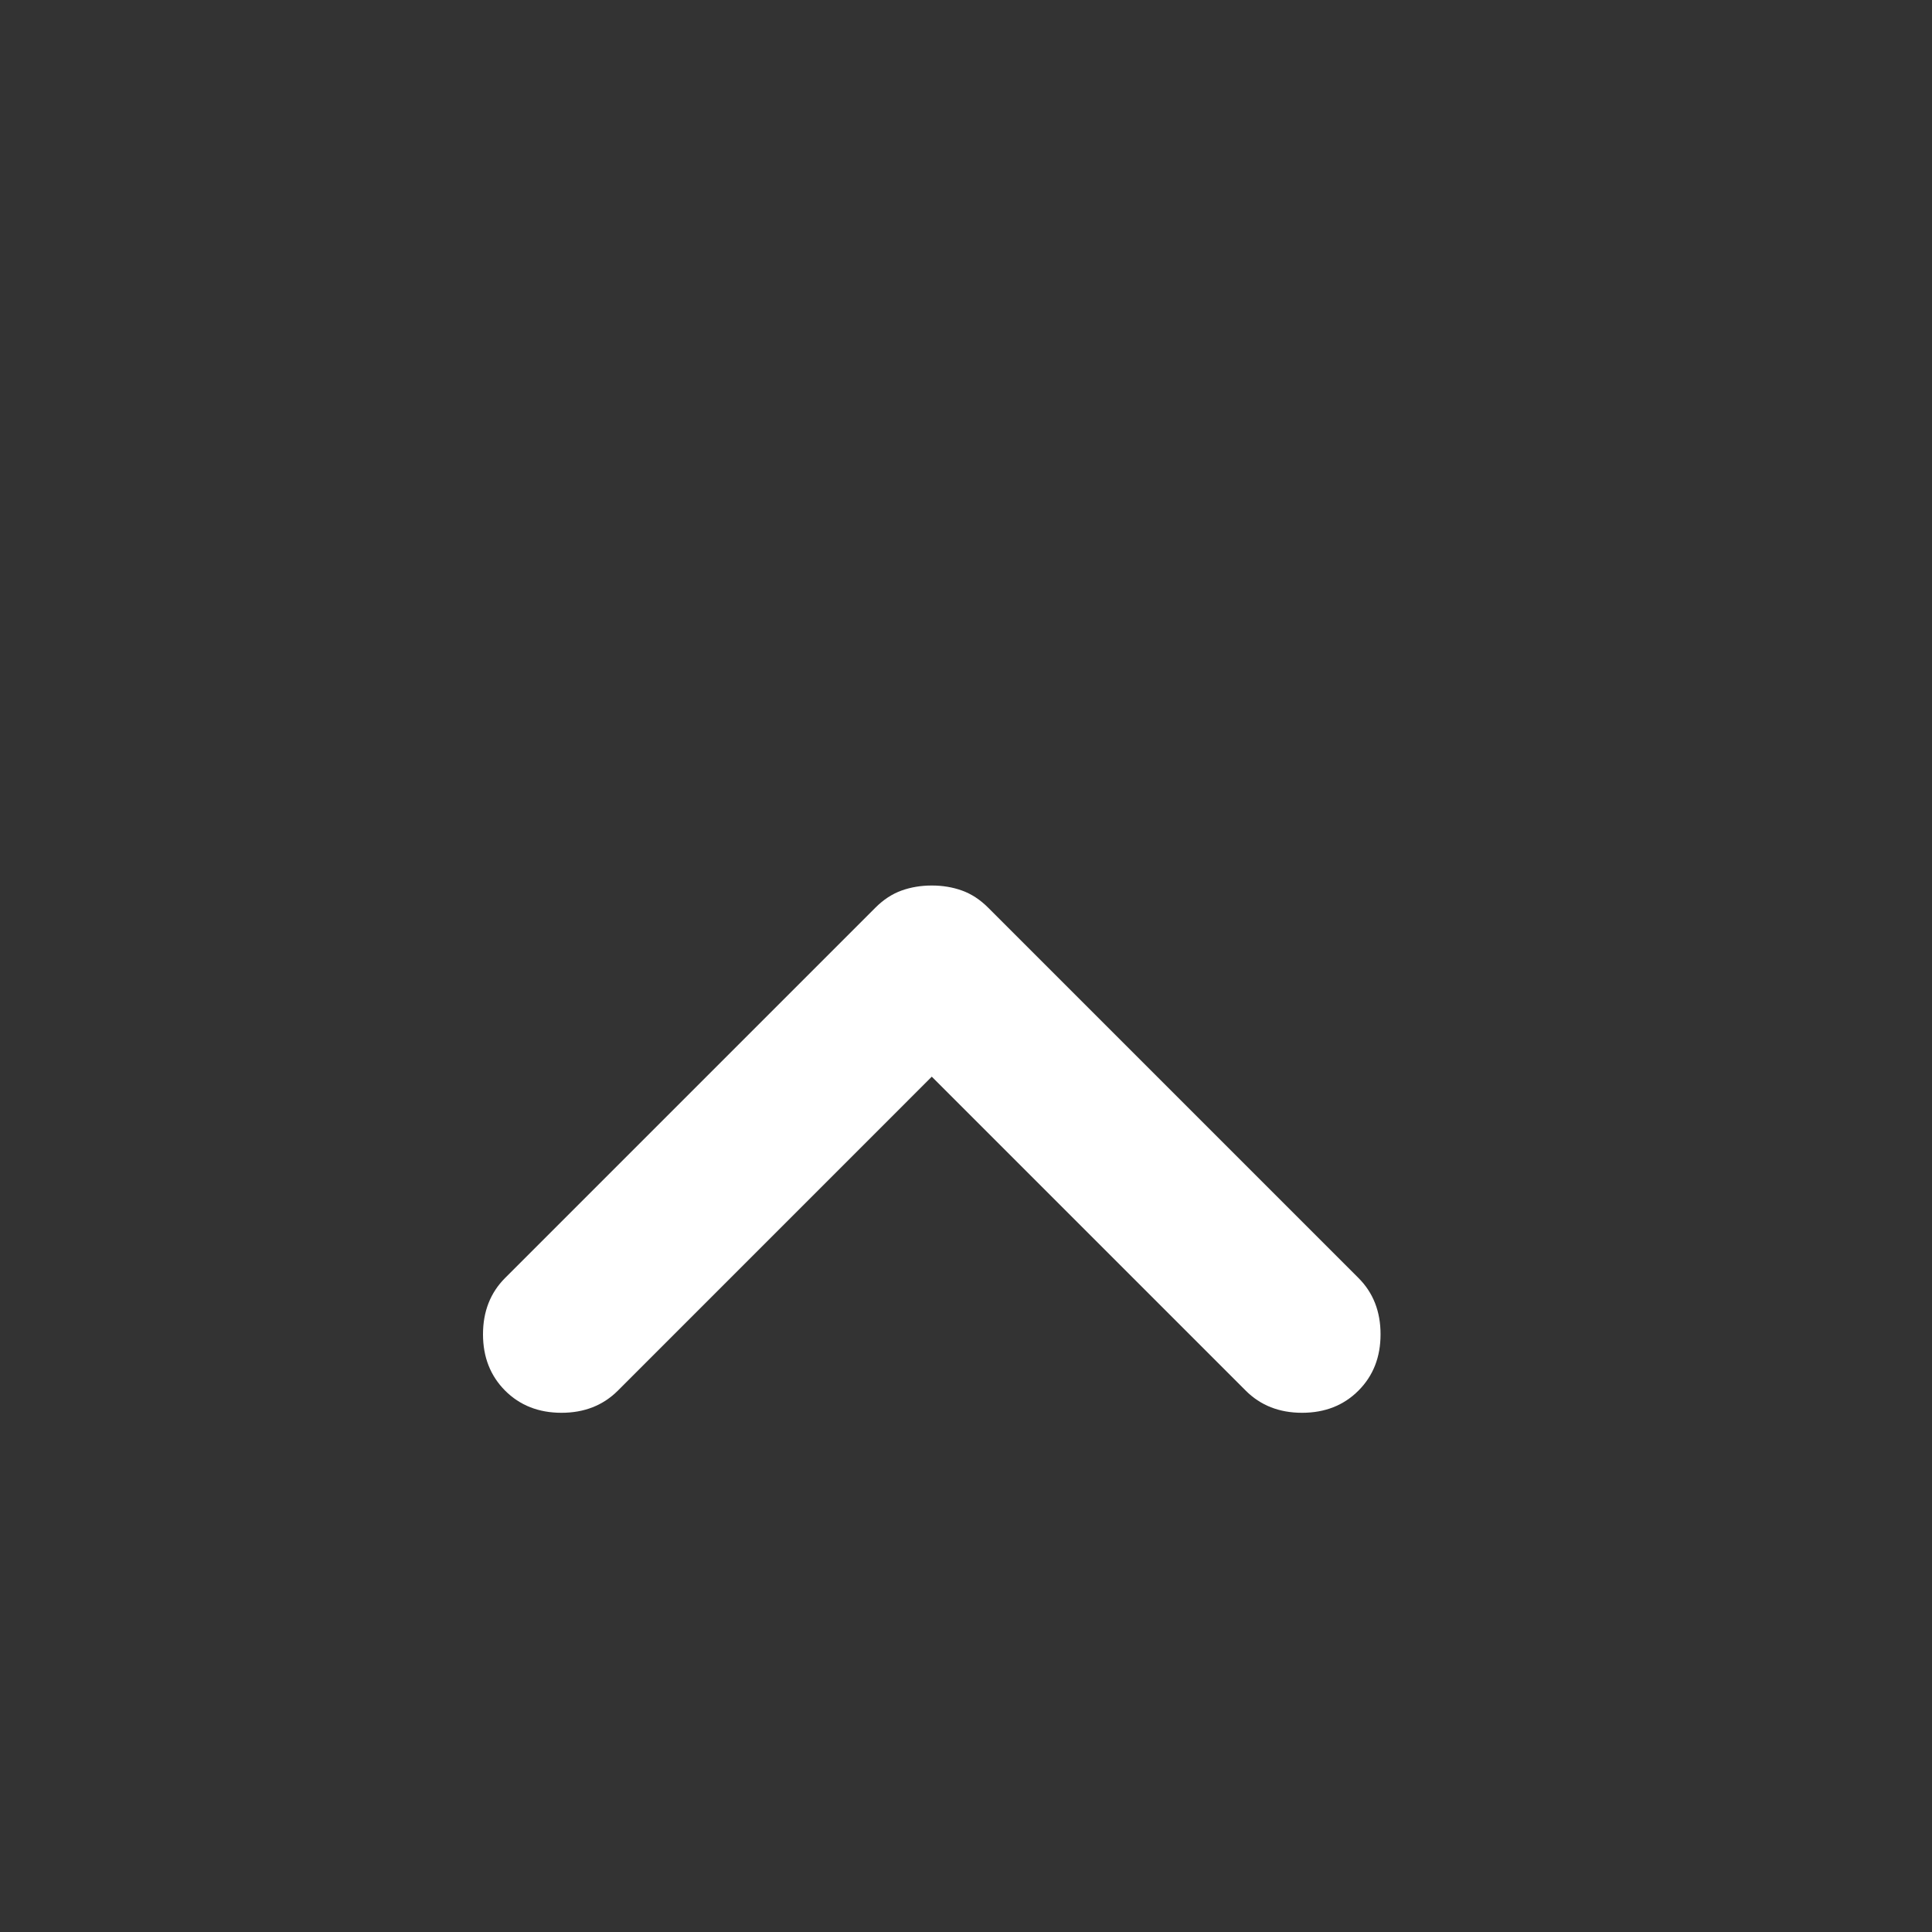 <svg width="35" height="35" viewBox="0 0 35 35" fill="none" xmlns="http://www.w3.org/2000/svg">
<rect x="0" y="0" width="35" height="35" fill="#333333" stroke="none"/>
<path d="M16.88 19.505L11.193 25.193C10.925 25.46 10.585 25.594 10.172 25.594C9.759 25.594 9.418 25.46 9.151 25.193C8.884 24.925 8.75 24.585 8.75 24.172C8.75 23.759 8.884 23.418 9.151 23.151L15.859 16.443C16.005 16.297 16.163 16.194 16.333 16.133C16.503 16.072 16.686 16.042 16.88 16.042C17.075 16.042 17.257 16.072 17.427 16.133C17.597 16.194 17.755 16.297 17.901 16.443L24.609 23.151C24.877 23.418 25.01 23.759 25.01 24.172C25.01 24.585 24.877 24.925 24.609 25.193C24.342 25.46 24.002 25.594 23.588 25.594C23.175 25.594 22.835 25.46 22.568 25.193L16.88 19.505Z" fill="white"/>
</svg>
